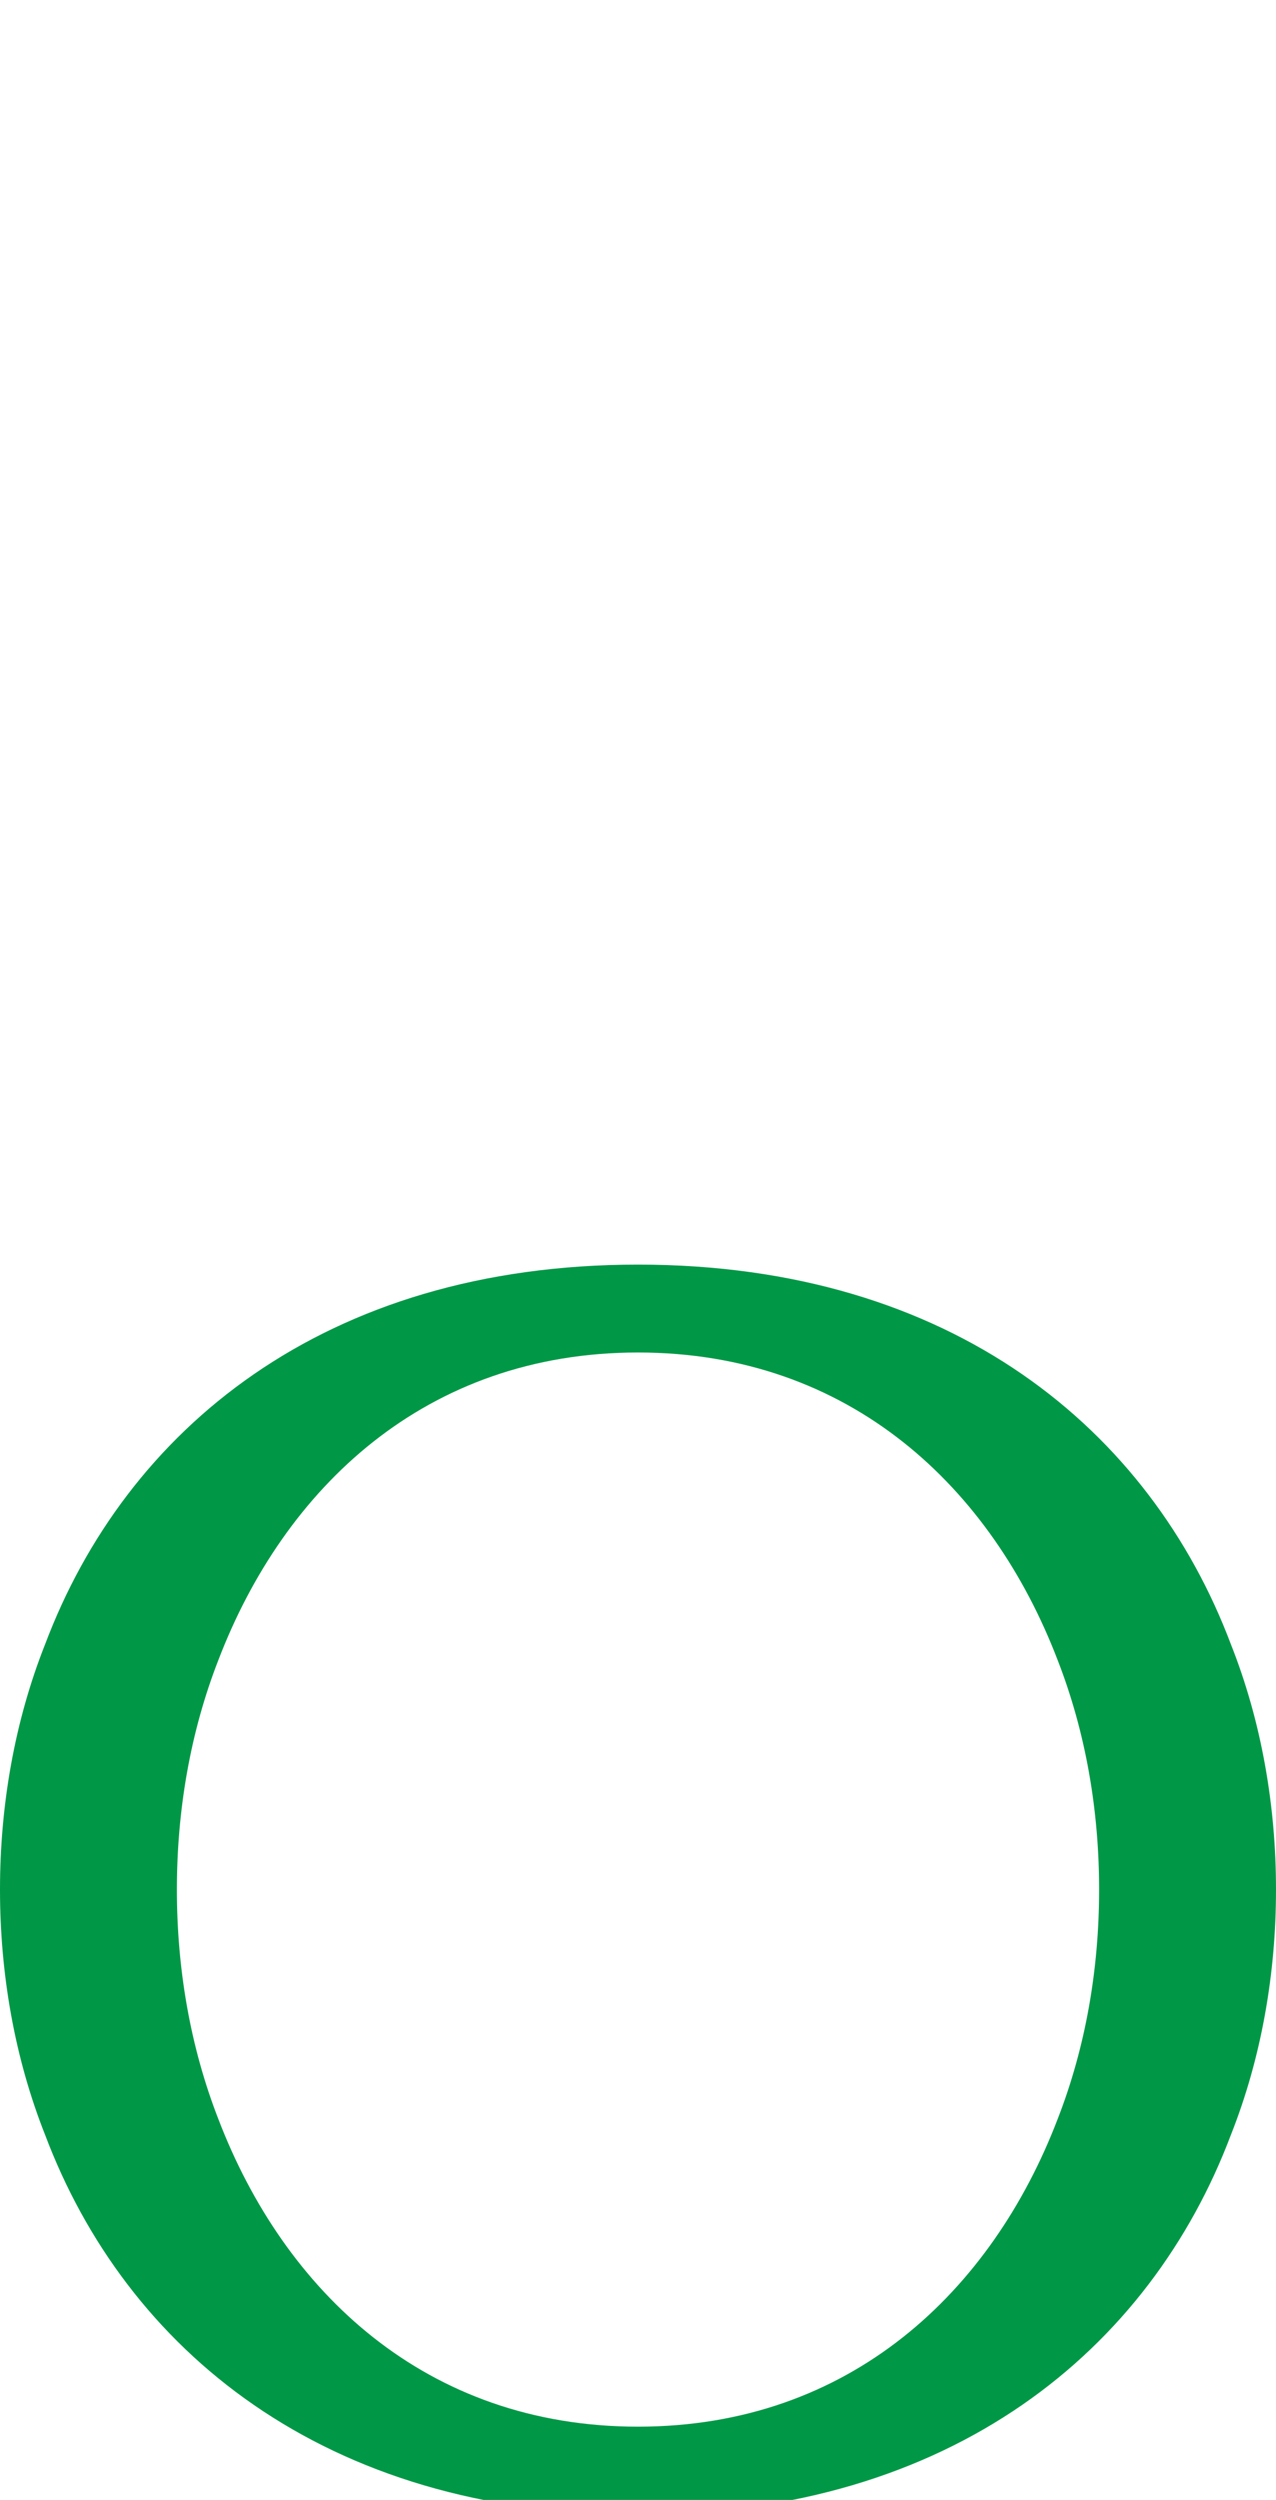 <?xml version="1.0" encoding="UTF-8"?>
<!DOCTYPE svg PUBLIC "-//W3C//DTD SVG 1.1//EN" "http://www.w3.org/Graphics/SVG/1.1/DTD/svg11.dtd">
<!-- Creator: CorelDRAW X8 -->
<svg xmlns="http://www.w3.org/2000/svg" xml:space="preserve" width="1046px" height="2048px" version="1.1" style="shape-rendering:geometricPrecision; text-rendering:geometricPrecision; image-rendering:optimizeQuality; fill-rule:evenodd; clip-rule:evenodd"
viewBox="0 0 1046 2048"
 xmlns:xlink="http://www.w3.org/1999/xlink">
 <defs>
  <style type="text/css">
   <![CDATA[
    .fil0 {fill:#009846;fill-rule:nonzero}
   ]]>
  </style>
 </defs>
 <g id="Layer_x0020_1">
  <path class="fil0" d="M523 2060c-258,0 -420,-136 -486,-311 -25,-63 -37,-132 -37,-201 0,-69 12,-138 37,-201 66,-175 228,-311 486,-311 258,0 420,136 486,311 25,63 37,132 37,201 0,69 -12,138 -37,201 -66,175 -228,311 -486,311zm-344 -324c54,141 170,252 344,252 174,0 290,-111 344,-252 23,-59 34,-123 34,-188 0,-65 -11,-129 -34,-188 -54,-141 -170,-252 -344,-252 -174,0 -290,111 -344,252 -23,59 -34,123 -34,188 0,65 11,129 34,188z"/>
 </g>
</svg>
